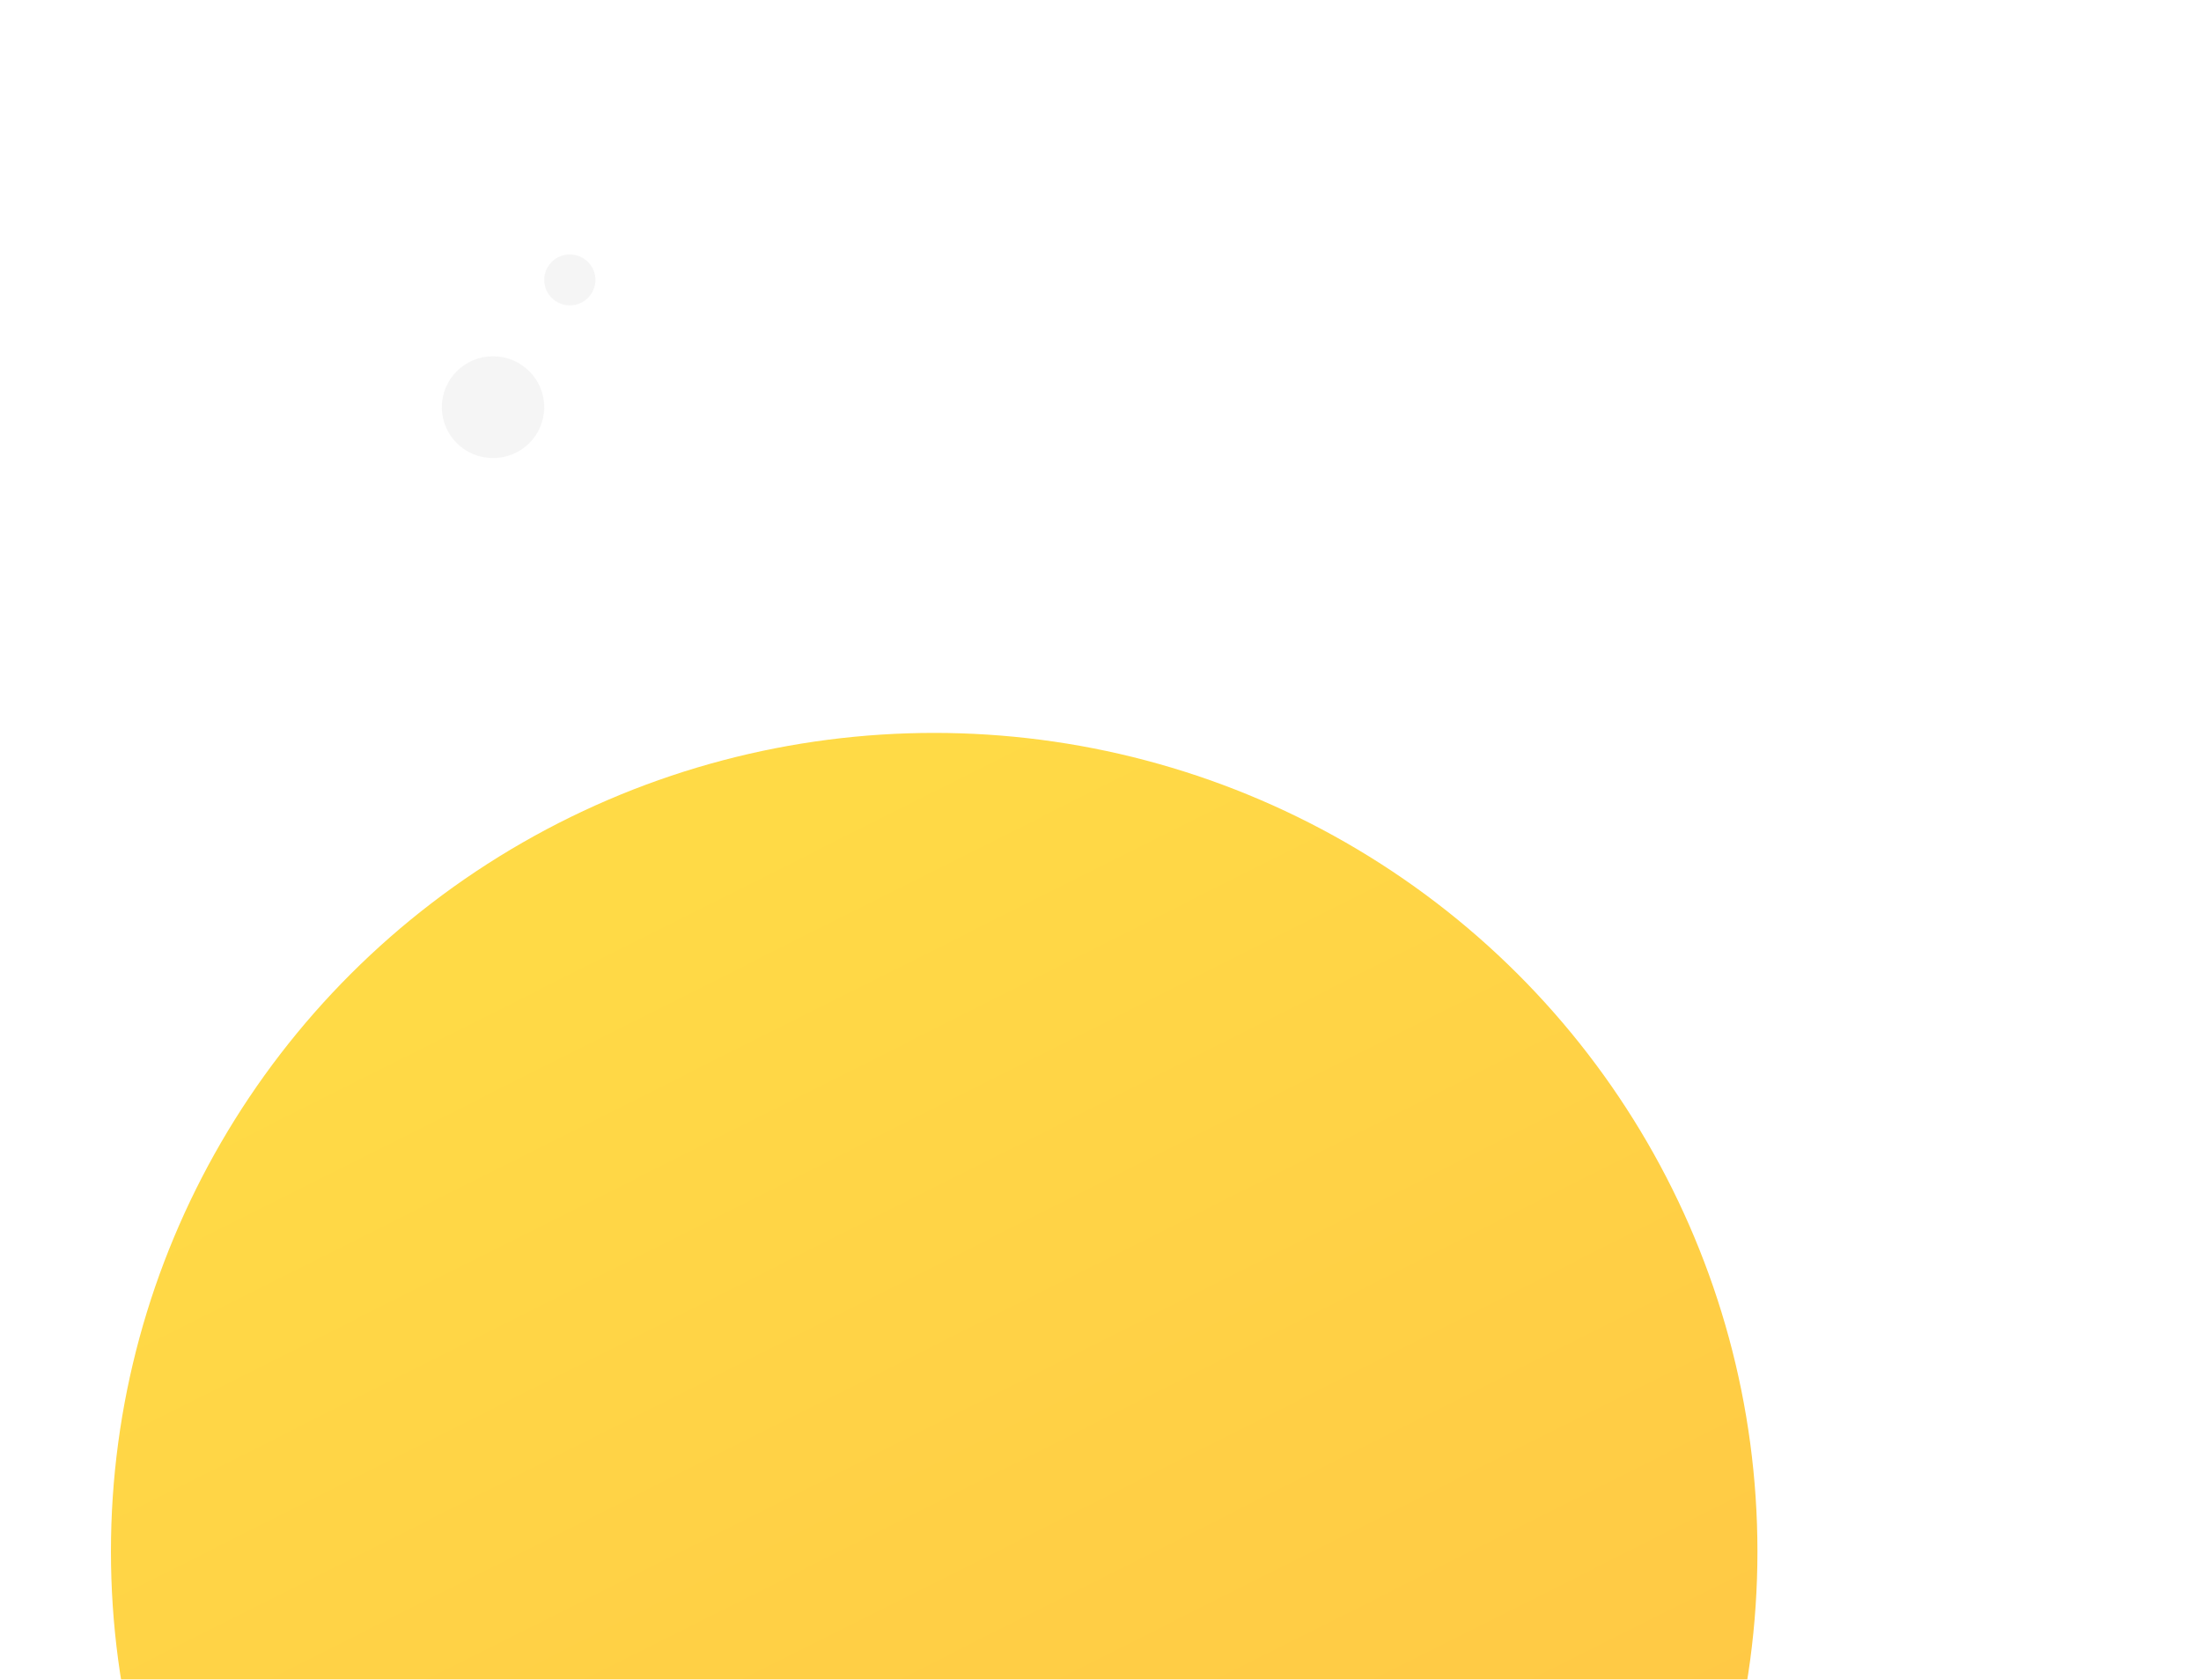 <svg fill="none" xmlns="http://www.w3.org/2000/svg" viewBox="52 17 43.25 33"> <g filter="url(#filter0_dii_30_265)"> <ellipse cx="70.357" cy="33.083" rx="16.177" ry="16.083" fill="url(#paint0_linear_30_265)"></ellipse> </g> <g opacity="0.7" filter="url(#filter1_dii_30_265)"> <path d="M76.122 33.123C76.067 32.813 76.038 32.495 76.038 32.17C76.038 29.131 78.559 26.667 81.668 26.667C83.979 26.667 85.966 28.029 86.832 29.976C87.535 29.383 88.446 29.025 89.442 29.025C91.663 29.025 93.464 30.805 93.464 33C93.464 33.122 93.458 33.243 93.447 33.363C94.515 33.874 95.251 34.947 95.251 36.189C95.251 37.925 93.811 39.333 92.034 39.333H76.843C75.066 39.333 73.626 37.925 73.626 36.189C73.626 34.694 74.692 33.443 76.122 33.123Z" fill="#ECECEC"></path> </g> <g opacity="0.7" filter="url(#filter2_dii_30_265)"> <path d="M53.664 45.832C53.628 45.625 53.608 45.411 53.608 45.193C53.608 43.154 55.289 41.5 57.362 41.5C58.903 41.5 60.227 42.414 60.805 43.721C61.273 43.323 61.881 43.083 62.545 43.083C64.025 43.083 65.225 44.277 65.225 45.75C65.225 45.832 65.222 45.913 65.214 45.993C65.927 46.337 66.417 47.057 66.417 47.89C66.417 49.055 65.457 50 64.272 50H54.145C52.96 50 52 49.055 52 47.89C52 46.887 52.711 46.047 53.664 45.832Z" fill="#ECECEC"></path> </g> <ellipse opacity="0.5" cx="0.503" cy="0.5" rx="0.503" ry="0.5" transform="matrix(-1 0 0 1 63.7 22)" fill="#ECECEC"></ellipse> <ellipse opacity="0.5" cx="1.006" cy="1" rx="1.006" ry="1" transform="matrix(-1 0 0 1 62.694 24)" fill="#ECECEC"></ellipse> <defs> <filter id="filter0_dii_30_265" x="25.379" y="2.6" width="89.954" height="89.767" filterUnits="userSpaceOnUse" color-interpolation-filters="sRGB"> <feFlood flood-opacity="0" result="BackgroundImageFix"></feFlood> <feColorMatrix in="SourceAlpha" type="matrix" values="0 0 0 0 0 0 0 0 0 0 0 0 0 0 0 0 0 0 127 0" result="hardAlpha"></feColorMatrix> <feOffset dy="14.4"></feOffset> <feGaussianBlur stdDeviation="14.4"></feGaussianBlur> <feColorMatrix type="matrix" values="0 0 0 0 0.2 0 0 0 0 0.164 0 0 0 0 0.054 0 0 0 0.24 0"></feColorMatrix> <feBlend mode="normal" in2="BackgroundImageFix" result="effect1_dropShadow_30_265"></feBlend> <feBlend mode="normal" in="SourceGraphic" in2="effect1_dropShadow_30_265" result="shape"></feBlend> <feColorMatrix in="SourceAlpha" type="matrix" values="0 0 0 0 0 0 0 0 0 0 0 0 0 0 0 0 0 0 127 0" result="hardAlpha"></feColorMatrix> <feOffset dy="4.48"></feOffset> <feGaussianBlur stdDeviation="2.24"></feGaussianBlur> <feComposite in2="hardAlpha" operator="arithmetic" k2="-1" k3="1"></feComposite> <feColorMatrix type="matrix" values="0 0 0 0 1 0 0 0 0 0.871 0 0 0 0 0.289 0 0 0 1 0"></feColorMatrix> <feBlend mode="normal" in2="shape" result="effect2_innerShadow_30_265"></feBlend> <feColorMatrix in="SourceAlpha" type="matrix" values="0 0 0 0 0 0 0 0 0 0 0 0 0 0 0 0 0 0 127 0" result="hardAlpha"></feColorMatrix> <feOffset dy="-4.48"></feOffset> <feGaussianBlur stdDeviation="2.24"></feGaussianBlur> <feComposite in2="hardAlpha" operator="arithmetic" k2="-1" k3="1"></feComposite> <feColorMatrix type="matrix" values="0 0 0 0 0.923 0 0 0 0 0.76 0 0 0 0 0.252 0 0 0 1 0"></feColorMatrix> <feBlend mode="normal" in2="effect2_innerShadow_30_265" result="effect3_innerShadow_30_265"></feBlend> </filter> <filter id="filter1_dii_30_265" x="22.026" y="0.867" width="124.825" height="115.867" filterUnits="userSpaceOnUse" color-interpolation-filters="sRGB"> <feFlood flood-opacity="0" result="BackgroundImageFix"></feFlood> <feColorMatrix in="SourceAlpha" type="matrix" values="0 0 0 0 0 0 0 0 0 0 0 0 0 0 0 0 0 0 127 0" result="hardAlpha"></feColorMatrix> <feOffset dy="25.8"></feOffset> <feGaussianBlur stdDeviation="25.8"></feGaussianBlur> <feColorMatrix type="matrix" values="0 0 0 0 0.2 0 0 0 0 0.2 0 0 0 0 0.2 0 0 0 0.24 0"></feColorMatrix> <feBlend mode="normal" in2="BackgroundImageFix" result="effect1_dropShadow_30_265"></feBlend> <feBlend mode="normal" in="SourceGraphic" in2="effect1_dropShadow_30_265" result="shape"></feBlend> <feColorMatrix in="SourceAlpha" type="matrix" values="0 0 0 0 0 0 0 0 0 0 0 0 0 0 0 0 0 0 127 0" result="hardAlpha"></feColorMatrix> <feOffset dy="8.027"></feOffset> <feGaussianBlur stdDeviation="4.013"></feGaussianBlur> <feComposite in2="hardAlpha" operator="arithmetic" k2="-1" k3="1"></feComposite> <feColorMatrix type="matrix" values="0 0 0 0 1 0 0 0 0 1 0 0 0 0 1 0 0 0 1 0"></feColorMatrix> <feBlend mode="normal" in2="shape" result="effect2_innerShadow_30_265"></feBlend> <feColorMatrix in="SourceAlpha" type="matrix" values="0 0 0 0 0 0 0 0 0 0 0 0 0 0 0 0 0 0 127 0" result="hardAlpha"></feColorMatrix> <feOffset dy="-8.027"></feOffset> <feGaussianBlur stdDeviation="4.013"></feGaussianBlur> <feComposite in2="hardAlpha" operator="arithmetic" k2="-1" k3="1"></feComposite> <feColorMatrix type="matrix" values="0 0 0 0 0.925 0 0 0 0 0.925 0 0 0 0 0.925 0 0 0 1 0"></feColorMatrix> <feBlend mode="normal" in2="effect2_innerShadow_30_265" result="effect3_innerShadow_30_265"></feBlend> </filter> <filter id="filter2_dii_30_265" x="0.4" y="15.7" width="117.617" height="111.7" filterUnits="userSpaceOnUse" color-interpolation-filters="sRGB"> <feFlood flood-opacity="0" result="BackgroundImageFix"></feFlood> <feColorMatrix in="SourceAlpha" type="matrix" values="0 0 0 0 0 0 0 0 0 0 0 0 0 0 0 0 0 0 127 0" result="hardAlpha"></feColorMatrix> <feOffset dy="25.8"></feOffset> <feGaussianBlur stdDeviation="25.8"></feGaussianBlur> <feColorMatrix type="matrix" values="0 0 0 0 0.2 0 0 0 0 0.2 0 0 0 0 0.2 0 0 0 0.24 0"></feColorMatrix> <feBlend mode="normal" in2="BackgroundImageFix" result="effect1_dropShadow_30_265"></feBlend> <feBlend mode="normal" in="SourceGraphic" in2="effect1_dropShadow_30_265" result="shape"></feBlend> <feColorMatrix in="SourceAlpha" type="matrix" values="0 0 0 0 0 0 0 0 0 0 0 0 0 0 0 0 0 0 127 0" result="hardAlpha"></feColorMatrix> <feOffset dy="8.027"></feOffset> <feGaussianBlur stdDeviation="4.013"></feGaussianBlur> <feComposite in2="hardAlpha" operator="arithmetic" k2="-1" k3="1"></feComposite> <feColorMatrix type="matrix" values="0 0 0 0 1 0 0 0 0 1 0 0 0 0 1 0 0 0 1 0"></feColorMatrix> <feBlend mode="normal" in2="shape" result="effect2_innerShadow_30_265"></feBlend> <feColorMatrix in="SourceAlpha" type="matrix" values="0 0 0 0 0 0 0 0 0 0 0 0 0 0 0 0 0 0 127 0" result="hardAlpha"></feColorMatrix> <feOffset dy="-8.027"></feOffset> <feGaussianBlur stdDeviation="4.013"></feGaussianBlur> <feComposite in2="hardAlpha" operator="arithmetic" k2="-1" k3="1"></feComposite> <feColorMatrix type="matrix" values="0 0 0 0 0.925 0 0 0 0 0.925 0 0 0 0 0.925 0 0 0 1 0"></feColorMatrix> <feBlend mode="normal" in2="effect2_innerShadow_30_265" result="effect3_innerShadow_30_265"></feBlend> </filter> <linearGradient id="paint0_linear_30_265" x1="63.886" y1="20.619" x2="75.105" y2="42.987" gradientUnits="userSpaceOnUse"> <stop stop-color="#FFDA46"></stop> <stop offset="1" stop-color="#FFC845"></stop> </linearGradient> </defs> </svg>